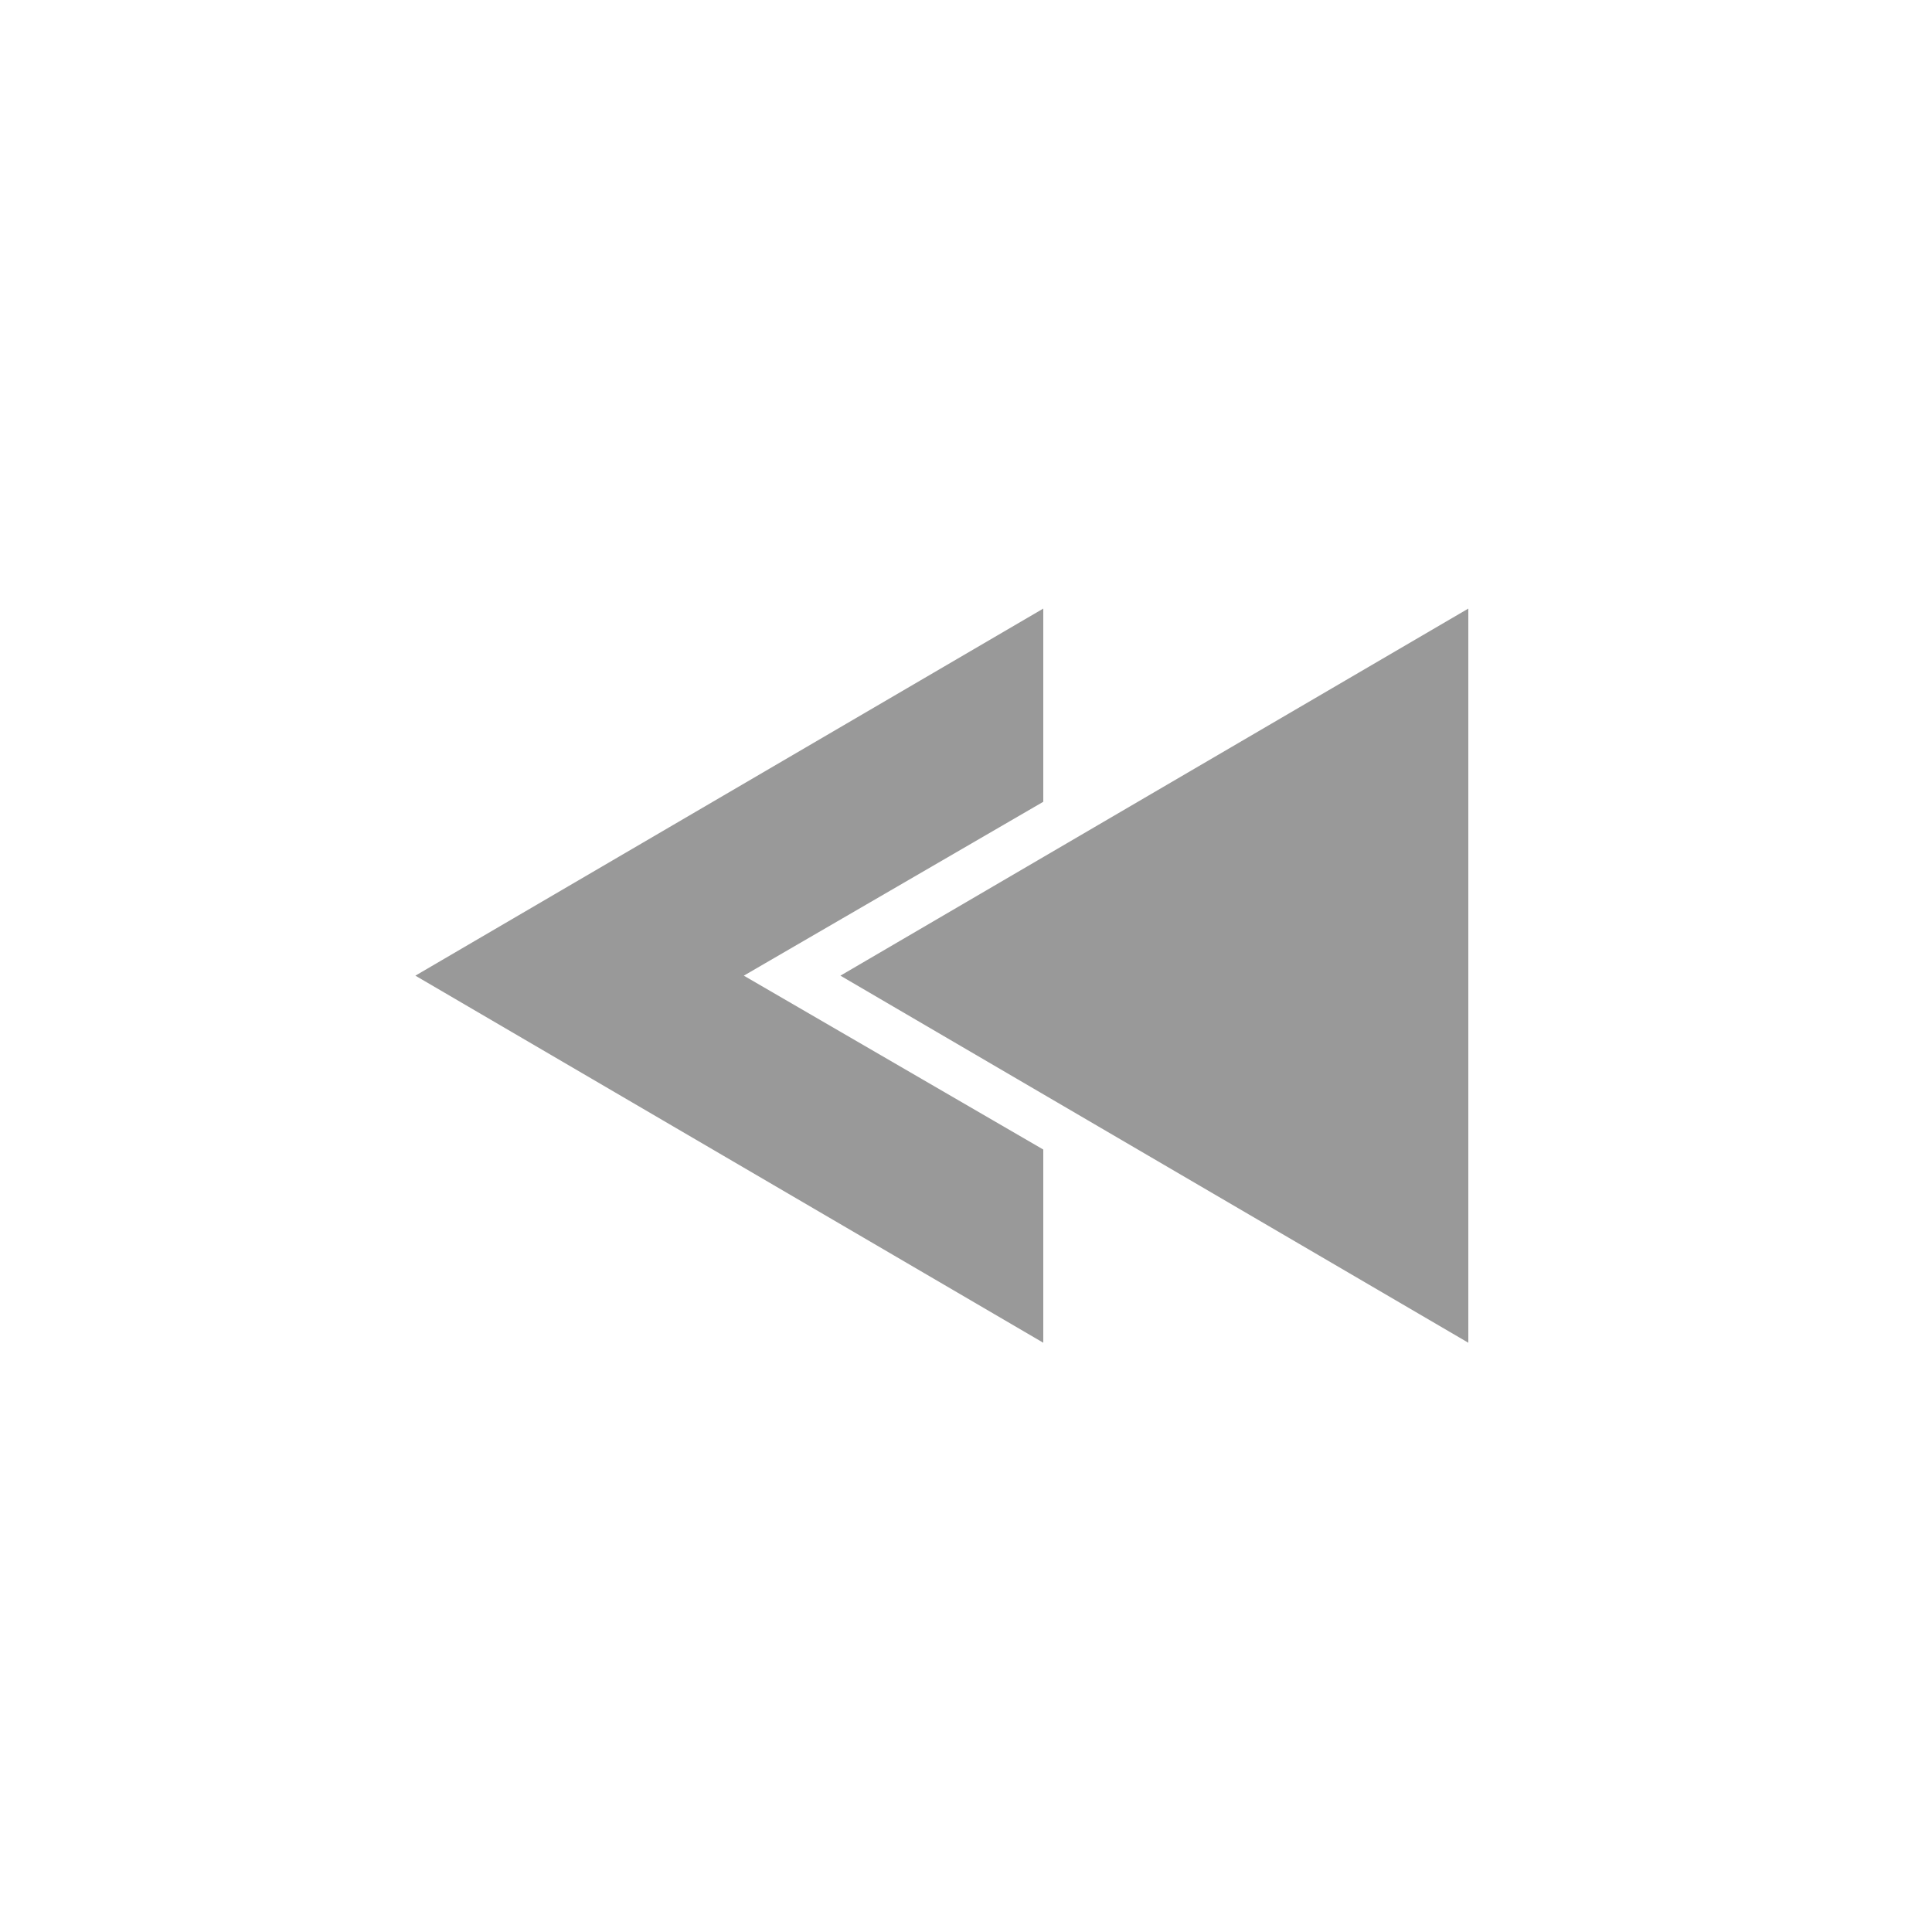 <?xml version="1.0" encoding="utf-8"?>
<!-- Generator: Adobe Illustrator 25.4.1, SVG Export Plug-In . SVG Version: 6.00 Build 0)  -->
<svg version="1.1" id="Layer_1" xmlns="http://www.w3.org/2000/svg" xmlns:xlink="http://www.w3.org/1999/xlink" x="0px" y="0px"
	 viewBox="0 0 40 40" style="enable-background:new 0 0 40 40;" xml:space="preserve">
<style type="text/css">
	.st0{fill:#999999;}
</style>
<g id="Layer_1_1_">
	<path class="st0" d="M17.4,20.2l13-7.6l0,15.2L17.4,20.2z"/>
</g>
<g>
	<polygon class="st0" points="21.6,16.6 21.6,12.6 8.6,20.2 21.6,27.8 21.6,23.8 15.4,20.2 	"/>
</g>
</svg>
